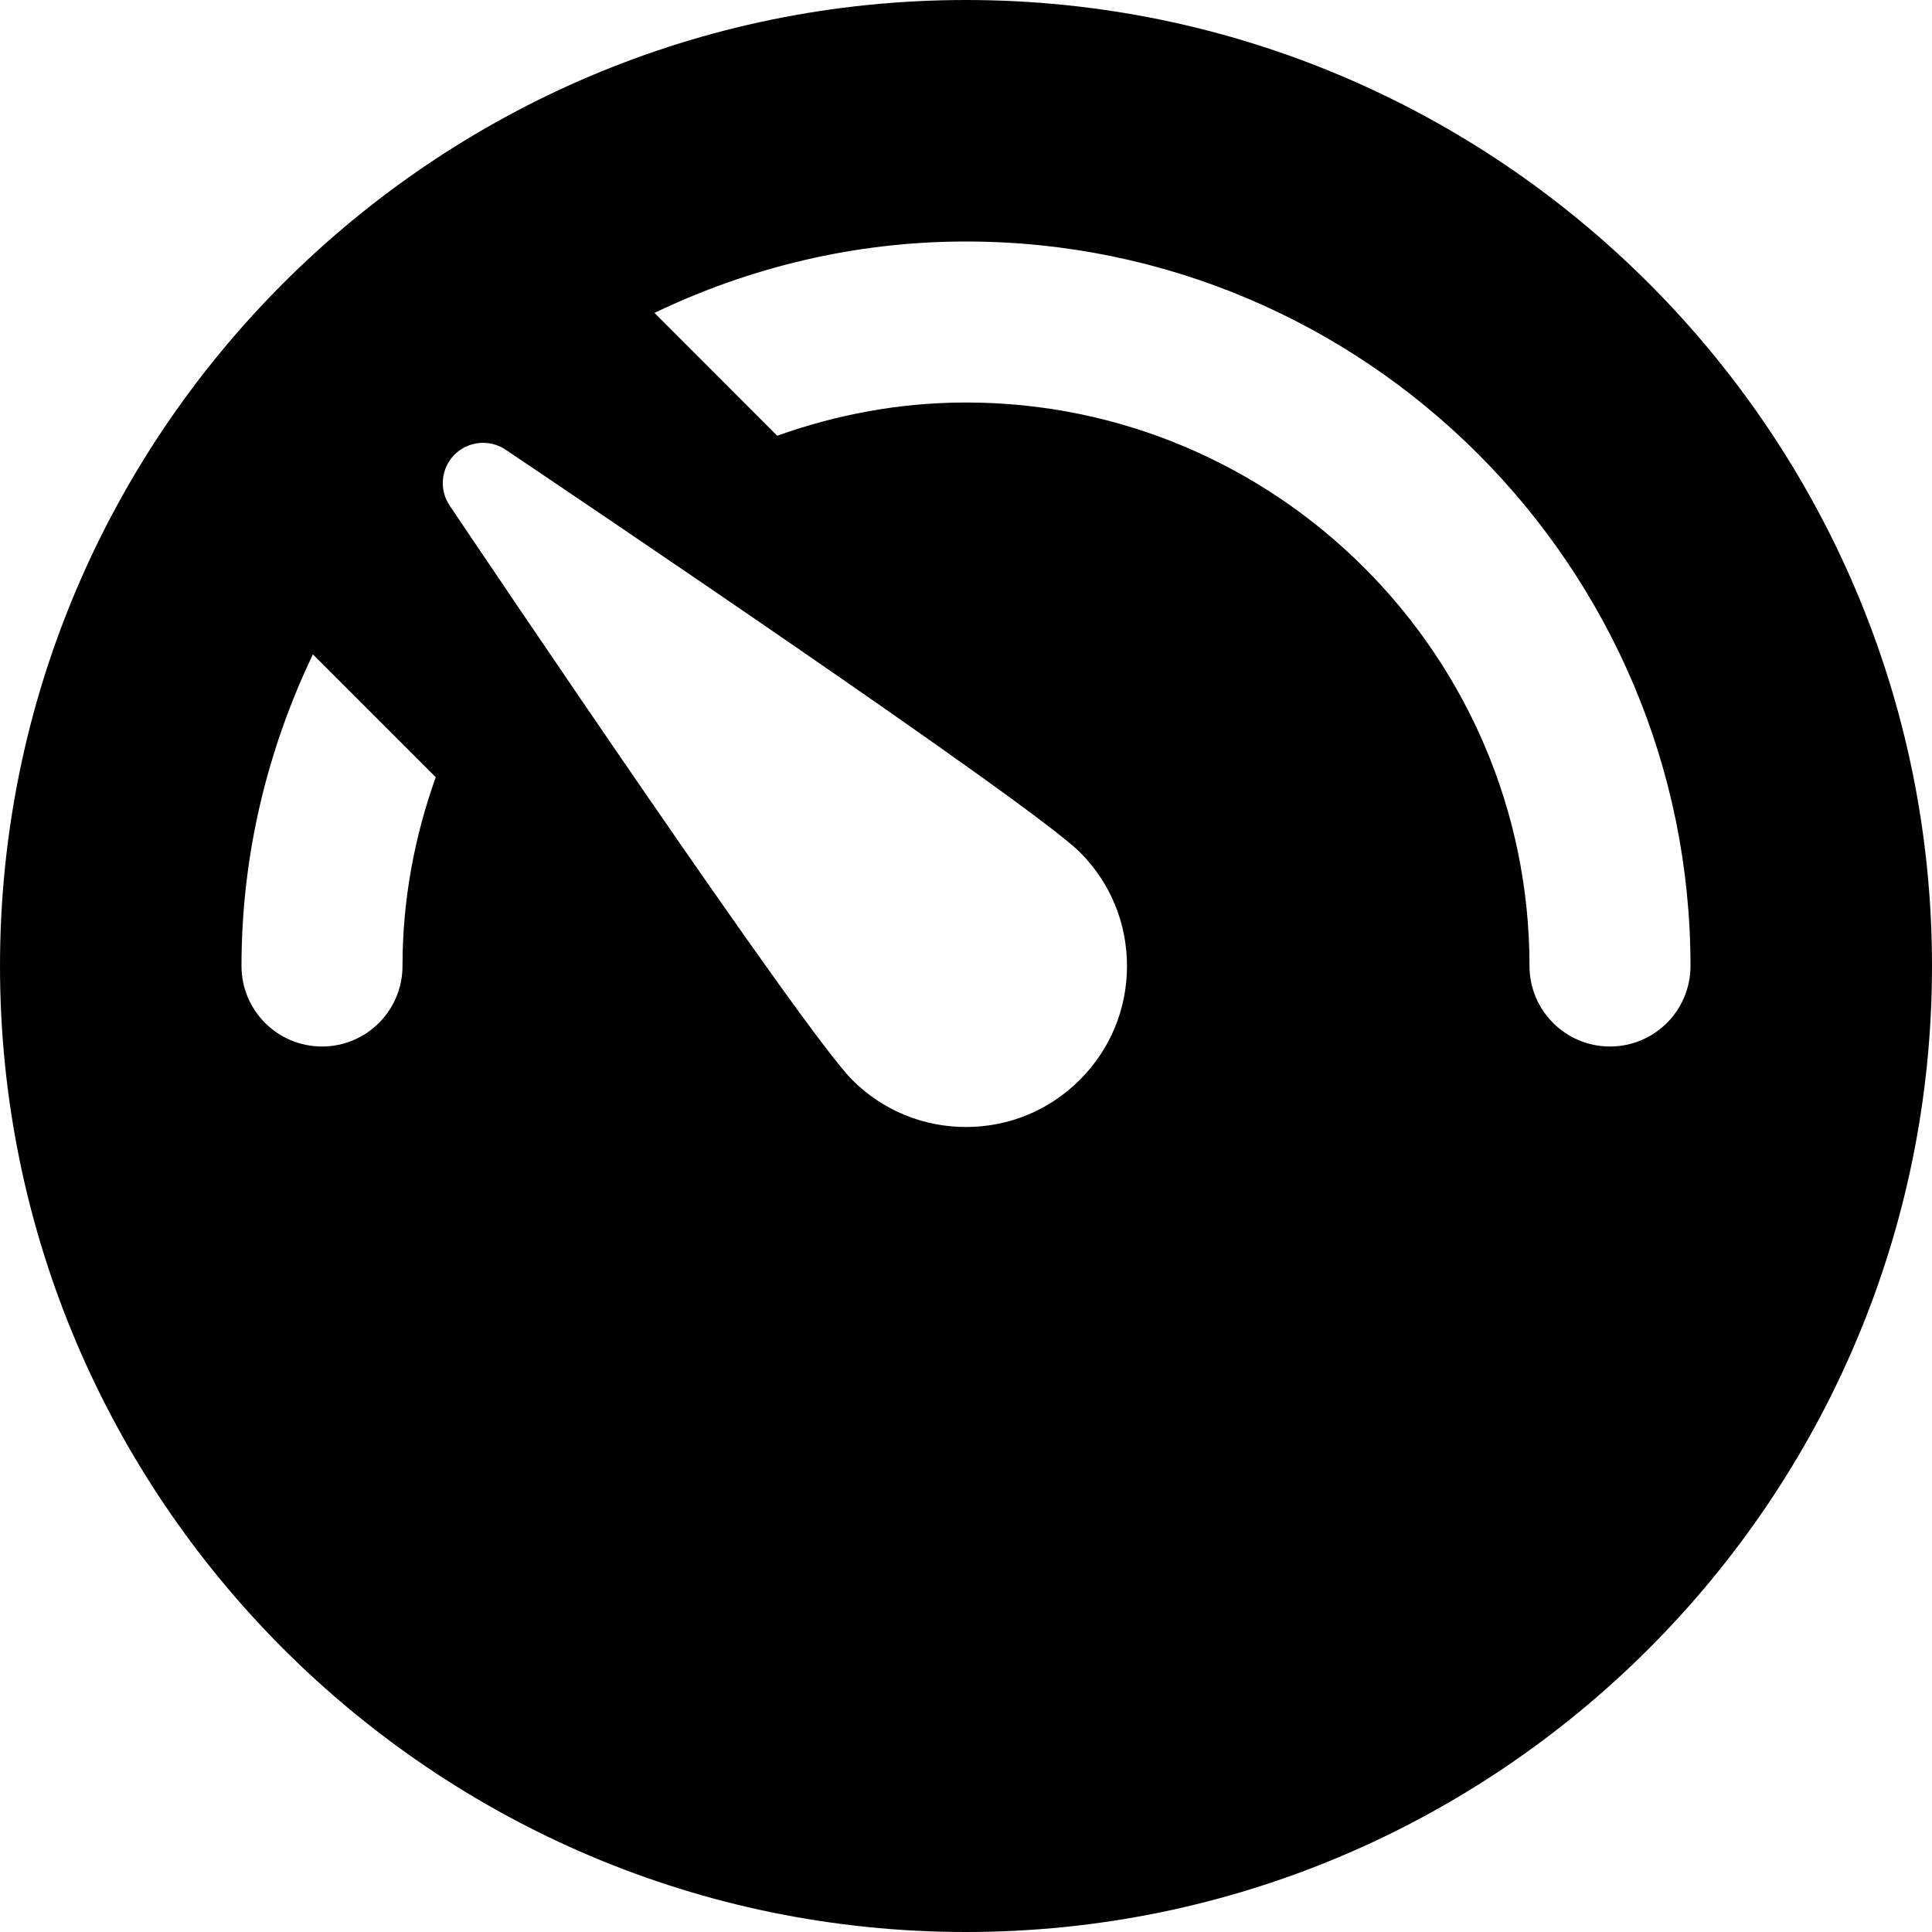 <svg xmlns="http://www.w3.org/2000/svg" width="24" height="24" viewBox="0 0 24 24"><g fill="none" fill-rule="evenodd"><rect width="24" height="24"/><path fill="#000" fill-rule="nonzero" d="M12,0 C5.383,0 0,5.383 0,12 C0,18.617 5.383,24 12,24 C18.617,24 24,18.617 24,12 C24,5.383 18.617,0 12,0 Z M5,12 C5,12.552 4.553,13 4,13 C3.447,13 3,12.552 3,12 C3,10.613 3.325,9.304 3.887,8.129 L5.413,9.655 C5.15,10.389 5,11.177 5,12 Z M13.414,13.414 C13.037,13.792 12.534,14 12,14 C11.466,14 10.963,13.792 10.586,13.414 C9.983,12.812 6.033,6.946 5.585,6.279 C5.452,6.081 5.478,5.816 5.647,5.647 C5.816,5.479 6.081,5.453 6.279,5.585 C6.946,6.033 12.812,9.983 13.414,10.586 C13.792,10.963 14,11.466 14,12 C14,12.534 13.792,13.037 13.414,13.414 Z M20,13 C19.447,13 19,12.552 19,12 C19,8.14 15.859,5 12,5 C11.177,5 10.39,5.15 9.655,5.413 L8.13,3.887 C9.304,3.324 10.613,3 12,3 C16.963,3 21,7.038 21,12 C21,12.552 20.553,13 20,13 Z"/></g></svg>